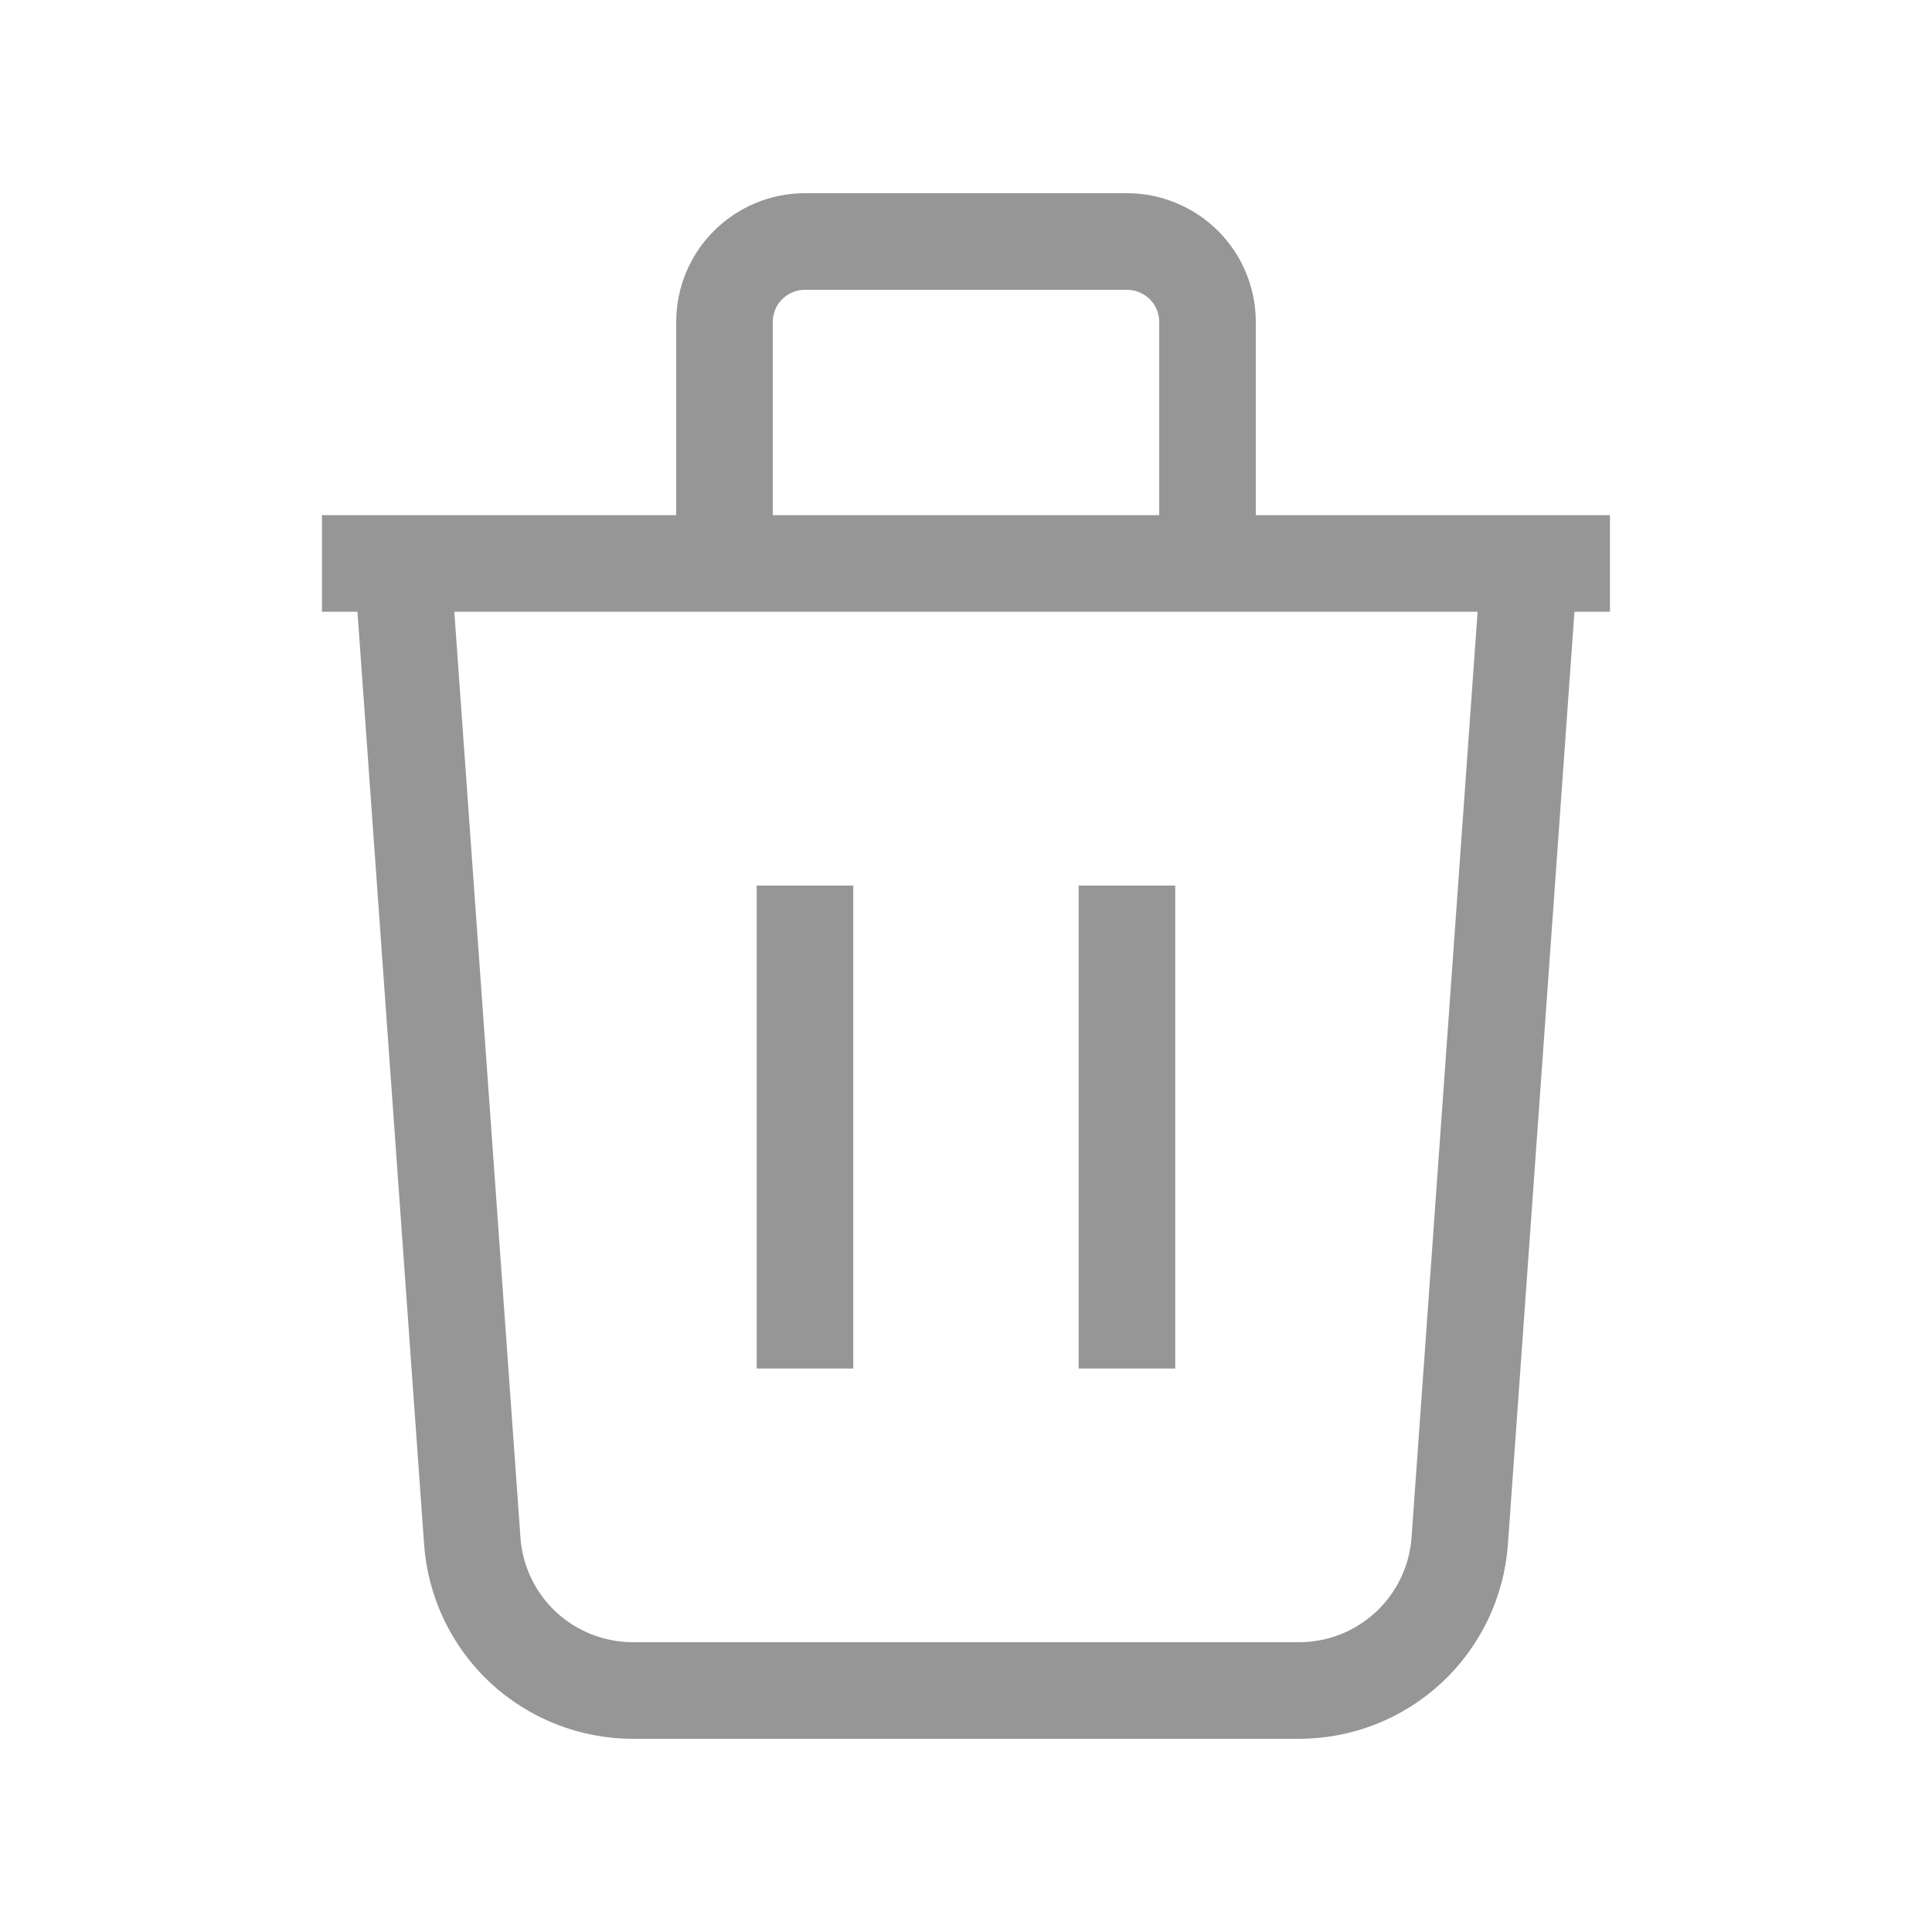 <svg width="20" height="20" viewBox="0 0 20 20" fill="none" xmlns="http://www.w3.org/2000/svg">
<g id="trash">
<path id="Vector" d="M8.333 9.167V14.167M11.666 9.167V14.167M3.333 5.833H16.666M15.833 5.833L15.111 15.952C15.081 16.372 14.892 16.766 14.584 17.053C14.275 17.34 13.87 17.5 13.448 17.5H6.551C6.13 17.5 5.724 17.34 5.415 17.053C5.107 16.766 4.919 16.372 4.889 15.952L4.166 5.833H15.833ZM12.5 5.833V3.333C12.5 3.112 12.412 2.9 12.256 2.744C12.099 2.588 11.887 2.5 11.666 2.5H8.333C8.112 2.5 7.9 2.588 7.744 2.744C7.587 2.9 7.5 3.112 7.5 3.333V5.833H12.5Z" stroke="#969696" strokeWidth="1.25" strokeLinecap="round" strokeLinejoin="round"/>
</g>
</svg>
